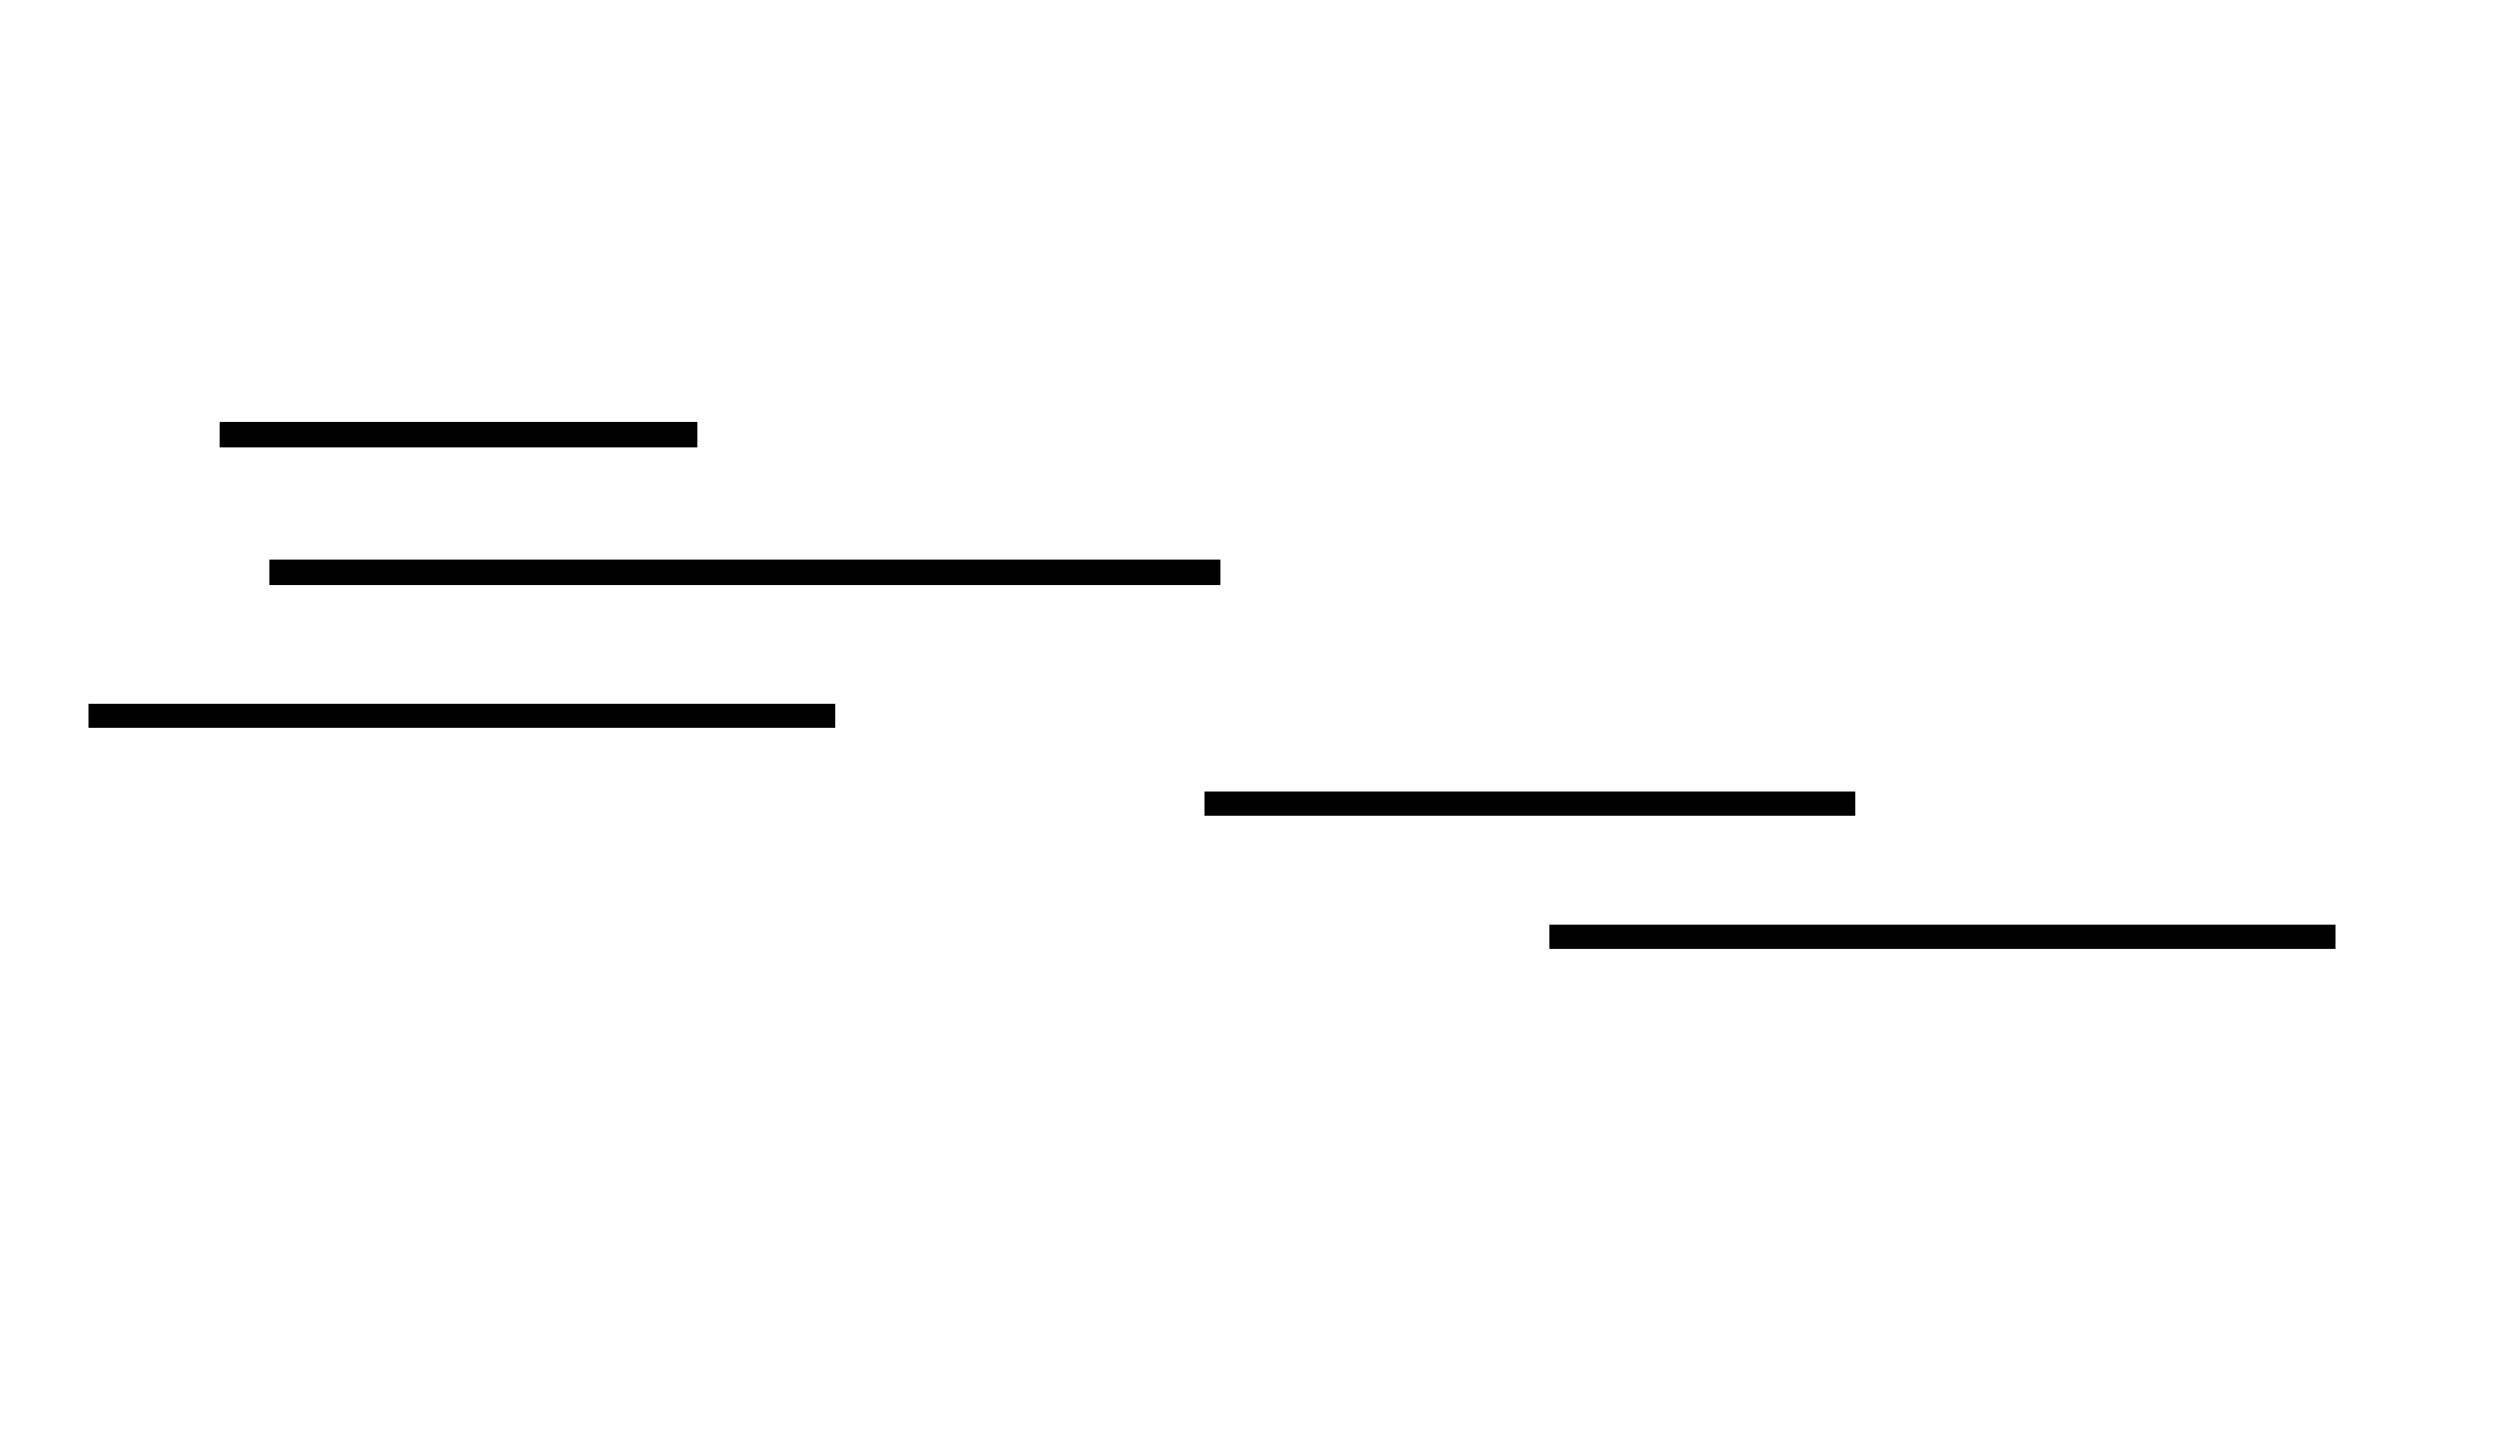<svg version="1.1" xmlns="http://www.w3.org/2000/svg" xmlns:xlink="http://www.w3.org/1999/xlink" width="674.174" height="387.387"><g transform="translate(119.093,57.19)"><g data-paper-data="{&quot;isPaintingLayer&quot;:true}" fill-rule="nonzero" stroke="none" stroke-linecap="butt" stroke-linejoin="miter" stroke-miterlimit="10" stroke-dasharray="" stroke-dashoffset="0" style="mix-blend-mode: normal"><path d="M298.721,198.698v-6.534h212v6.534z" data-paper-data="{&quot;origPos&quot;:null}" fill="#000000" stroke-width="NaN"/><path d="M205.721,162.793v-6.534h175.5v6.534z" data-paper-data="{&quot;origPos&quot;:null}" fill="#000000" stroke-width="NaN"/><path d="M-46.454,100.585v-6.868h256.462v6.868z" data-paper-data="{&quot;origPos&quot;:null}" fill="#000000" stroke-width="NaN"/><path d="M-95.227,139.08v-6.475h201.371v6.475z" data-paper-data="{&quot;origPos&quot;:null}" fill="#000000" stroke-width="NaN"/><path d="M-59.857,63.457v-6.868h128.82v6.868z" data-paper-data="{&quot;origPos&quot;:null}" fill="#000000" stroke-width="NaN"/><path d="M-119.093,330.197v-387.387h674.174v387.387z" fill="none" stroke-width="0"/></g></g></svg>